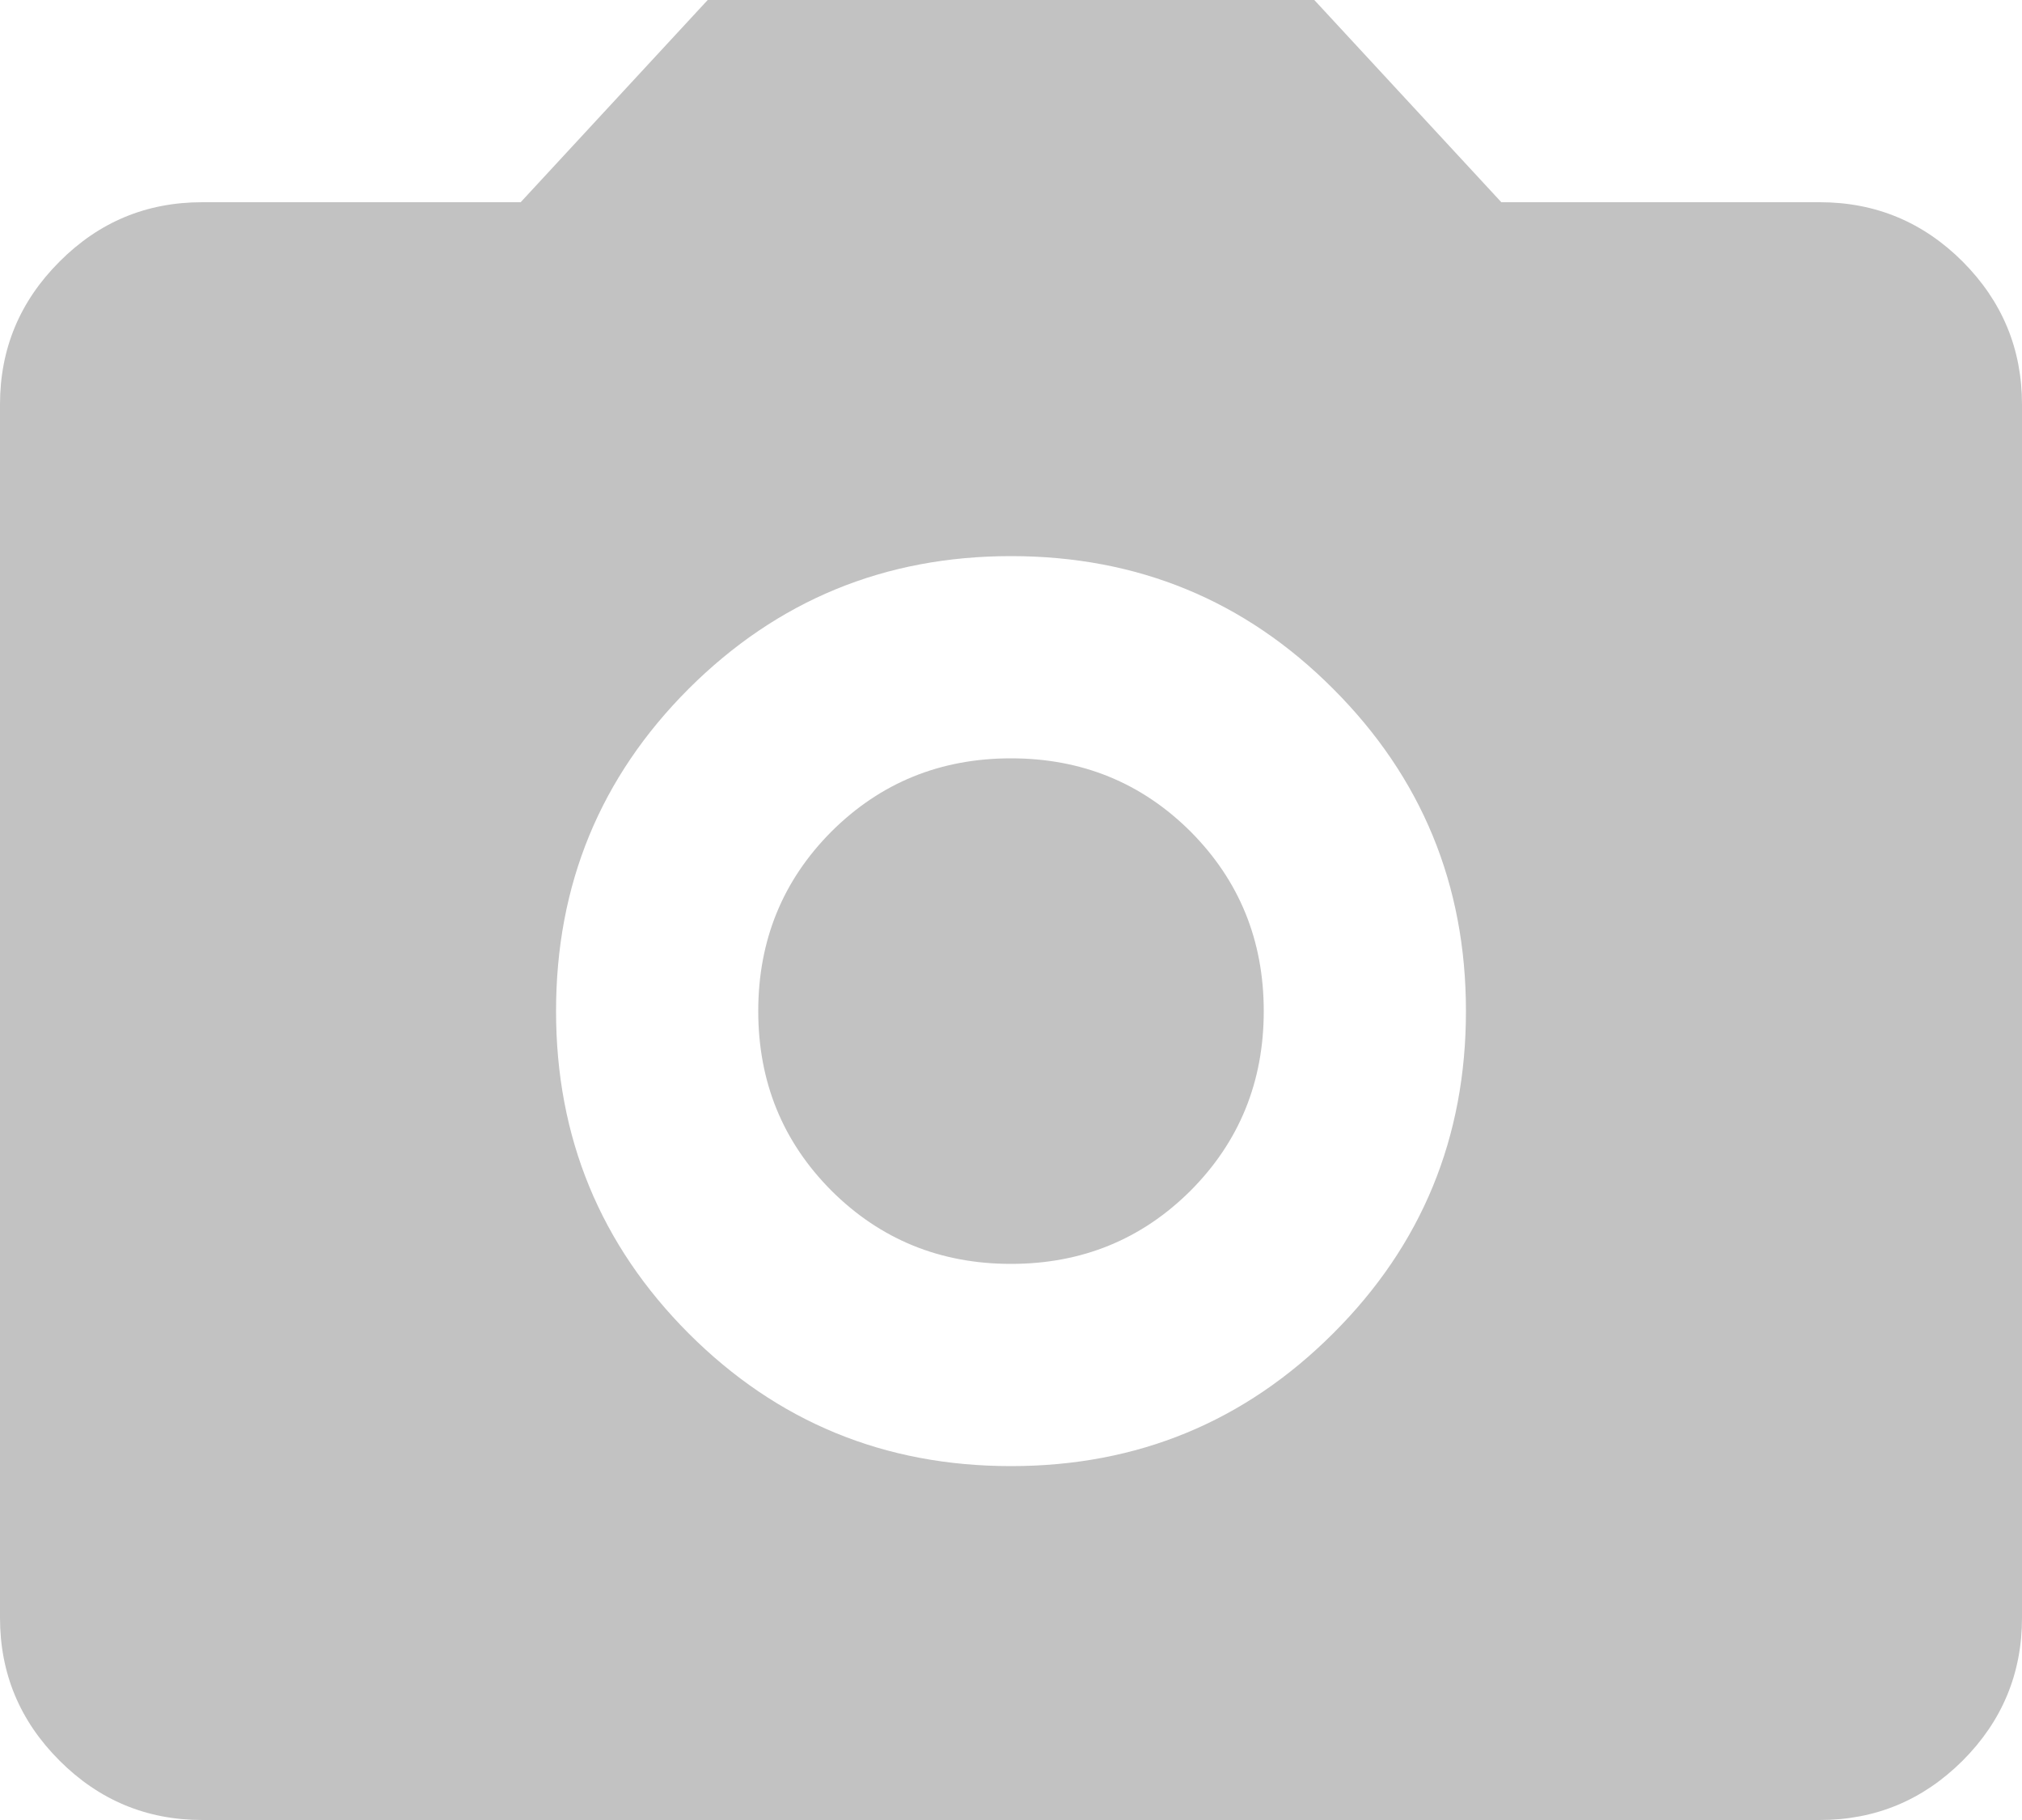 <svg width="10" height="9" viewBox="0 0 10 9" fill="none" xmlns="http://www.w3.org/2000/svg">
<path d="M5 7.25C5.625 7.25 6.156 7.031 6.594 6.593C7.032 6.156 7.25 5.625 7.25 5C7.25 4.375 7.031 3.844 6.593 3.406C6.156 2.968 5.625 2.75 5 2.75C4.375 2.75 3.844 2.969 3.406 3.406C2.968 3.844 2.75 4.375 2.75 5C2.75 5.625 2.969 6.156 3.406 6.594C3.844 7.032 4.375 7.25 5 7.25ZM5 6.25C4.65 6.25 4.354 6.129 4.112 5.888C3.871 5.646 3.75 5.35 3.75 5C3.75 4.65 3.871 4.354 4.112 4.112C4.354 3.871 4.65 3.75 5 3.75C5.35 3.75 5.646 3.871 5.888 4.112C6.129 4.354 6.25 4.65 6.25 5C6.25 5.35 6.129 5.646 5.888 5.888C5.646 6.129 5.35 6.25 5 6.25ZM1 9C0.725 9 0.49 8.902 0.294 8.706C0.098 8.51 -0 8.275 8.48897e-07 8V2C8.48897e-07 1.725 0.098 1.49 0.294 1.294C0.49 1.097 0.725 1 1 1H2.575L3.5 0H6.5L7.425 1H9C9.275 1 9.511 1.098 9.707 1.294C9.902 1.49 10 1.725 10 2V8C10 8.275 9.902 8.511 9.706 8.707C9.51 8.902 9.275 9 9 9H1Z" fill="#C2C2C2"/>
</svg>
